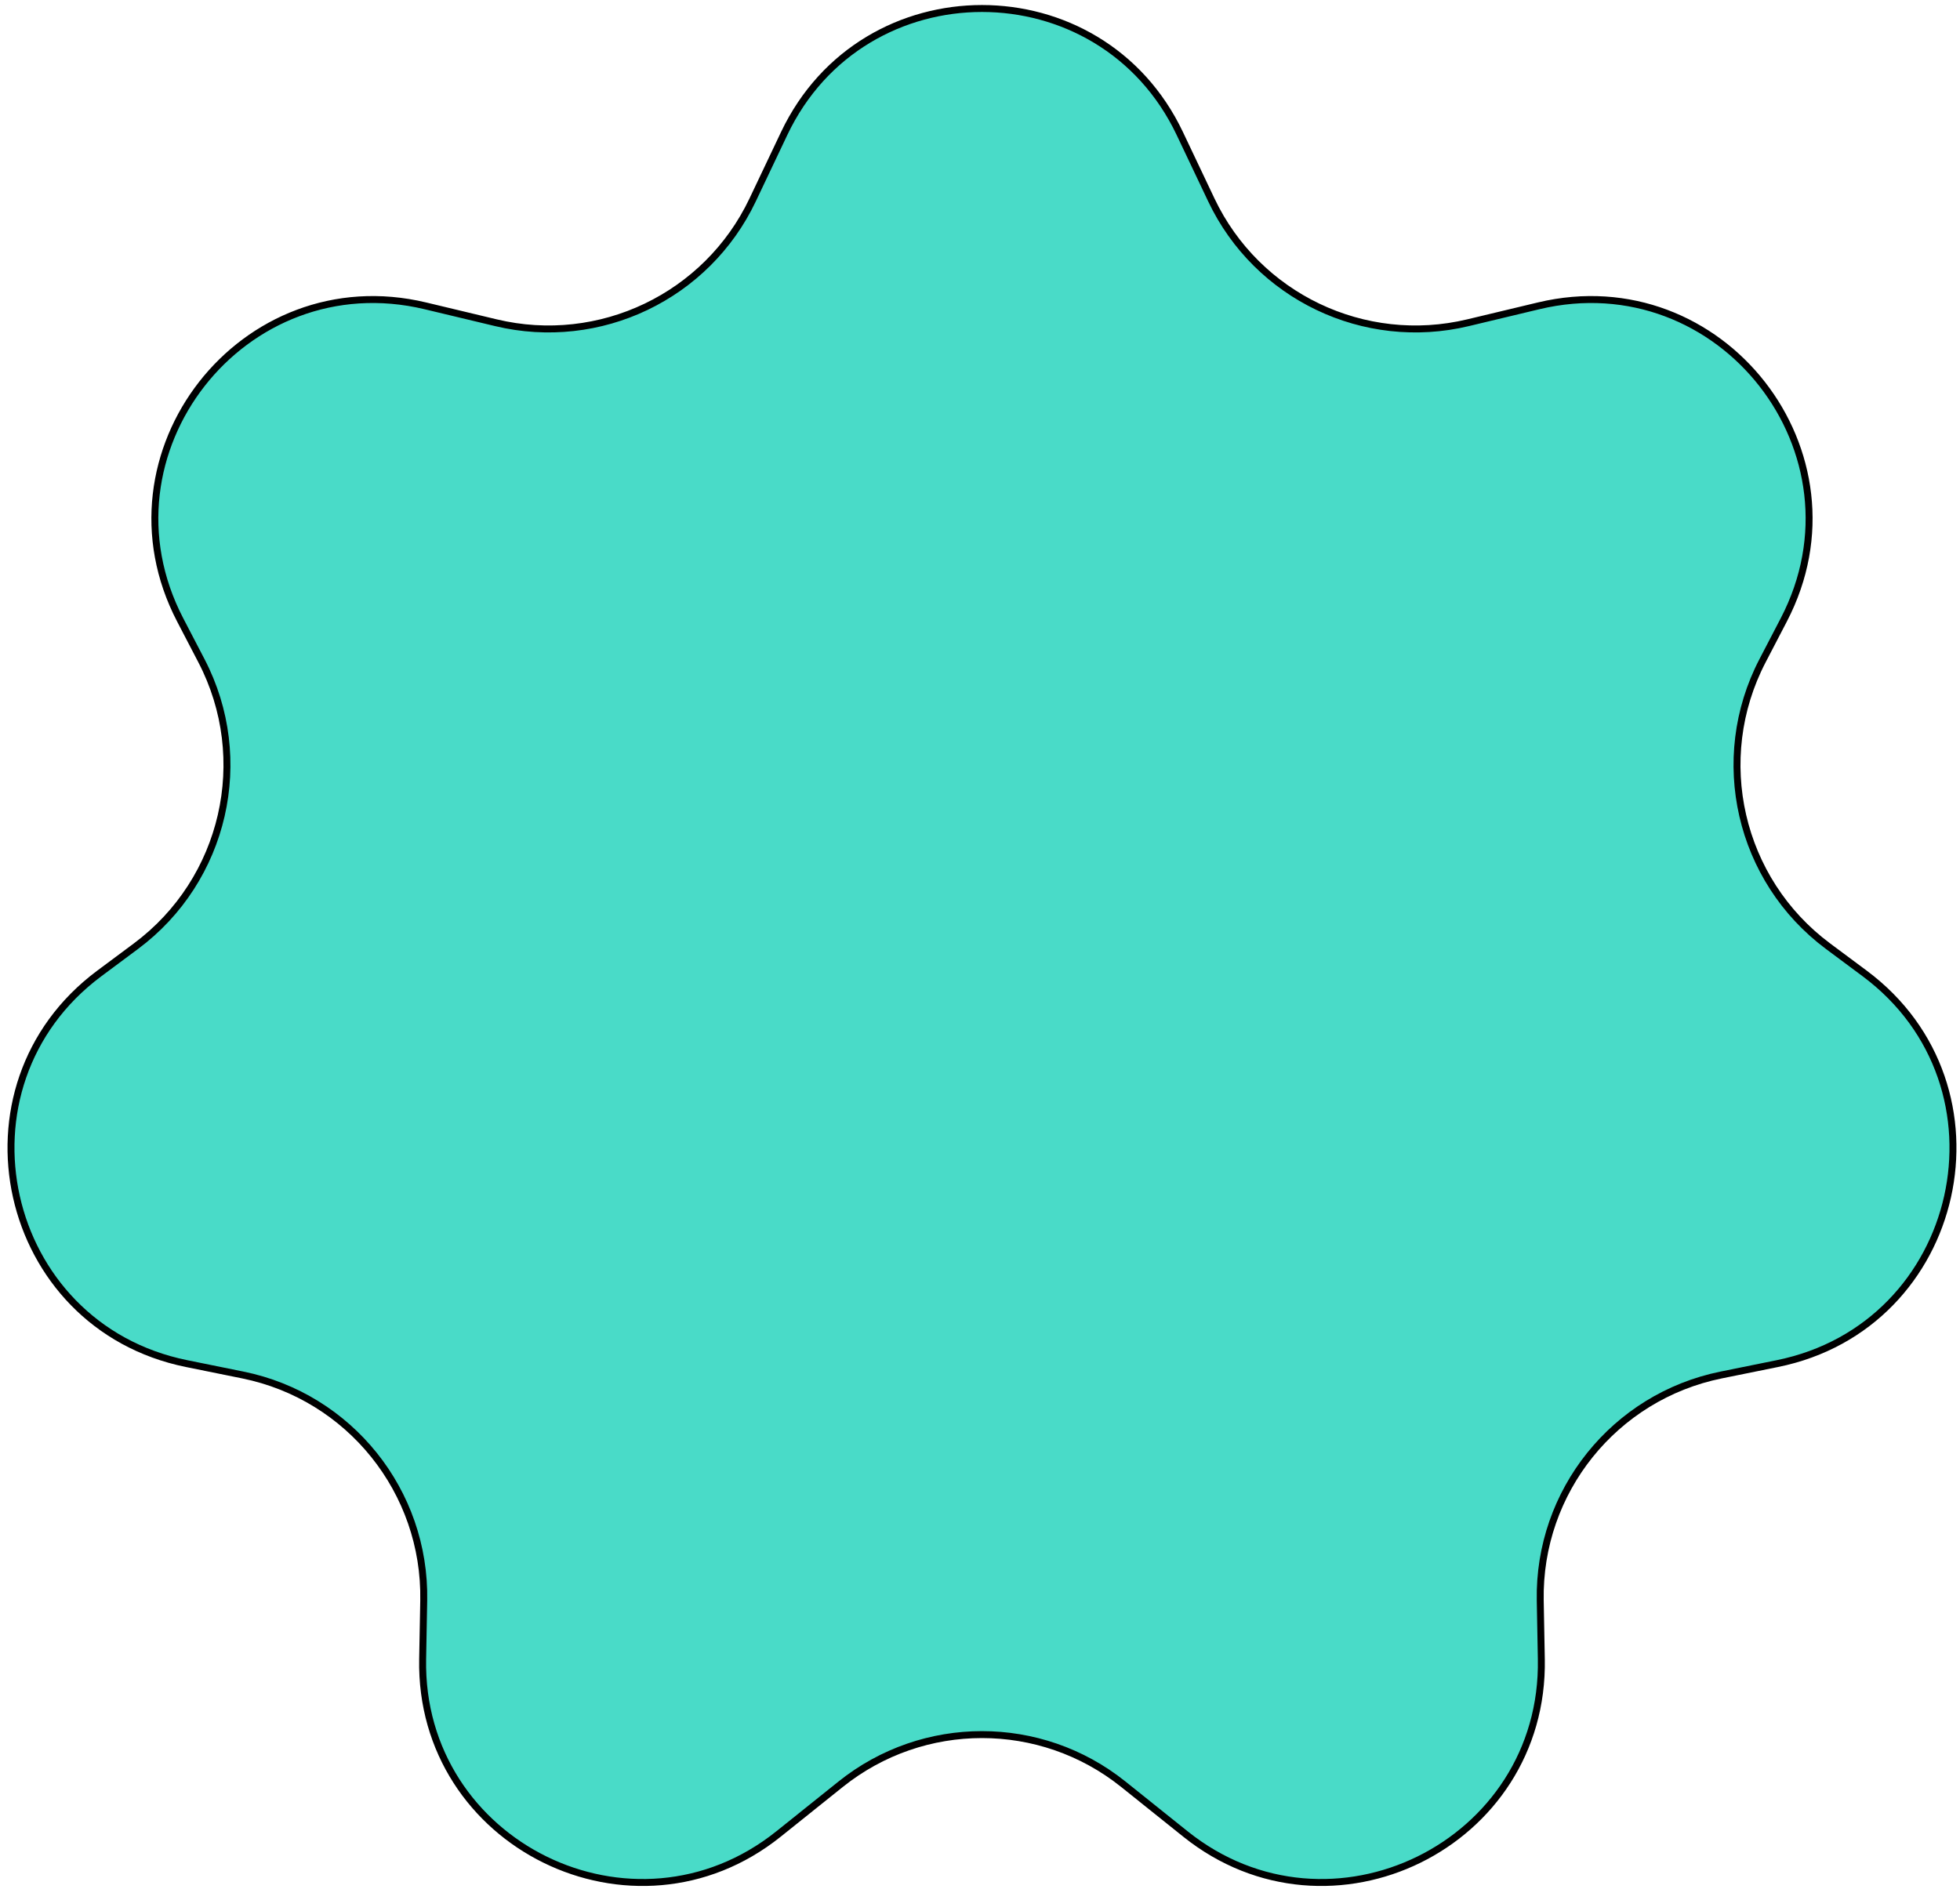 <svg width="222" height="214" viewBox="0 0 222 214" fill="none" xmlns="http://www.w3.org/2000/svg">
<path d="M88.816 15.133C97.782 -3.76 124.667 -3.76 133.634 15.133L137.2 22.647C142.387 33.575 154.516 39.379 166.28 36.562L174.264 34.651C194.944 29.699 211.86 51.362 202.043 70.225L199.635 74.853C193.836 85.996 196.981 99.701 207.059 107.2L211.19 110.274C228.402 123.082 222.338 150.221 201.311 154.485L194.958 155.773C182.852 158.228 174.226 168.98 174.456 181.331L174.579 187.956C174.969 208.975 150.675 220.92 134.269 207.776L127.226 202.134C117.874 194.642 104.575 194.642 95.223 202.134L88.181 207.776C71.774 220.92 47.48 208.975 47.871 187.956L47.994 181.331C48.224 168.98 39.598 158.228 27.491 155.773L21.138 154.485C0.112 150.221 -5.953 123.082 11.259 110.274L15.391 107.2C25.468 99.701 28.614 85.996 22.815 74.853L20.406 70.225C10.589 51.362 27.505 29.699 48.186 34.651L56.17 36.562C67.933 39.379 80.063 33.575 85.249 22.647L88.816 15.133Z" fill="#49DBC8" stroke="black" stroke-width="0.787"/>
</svg>
